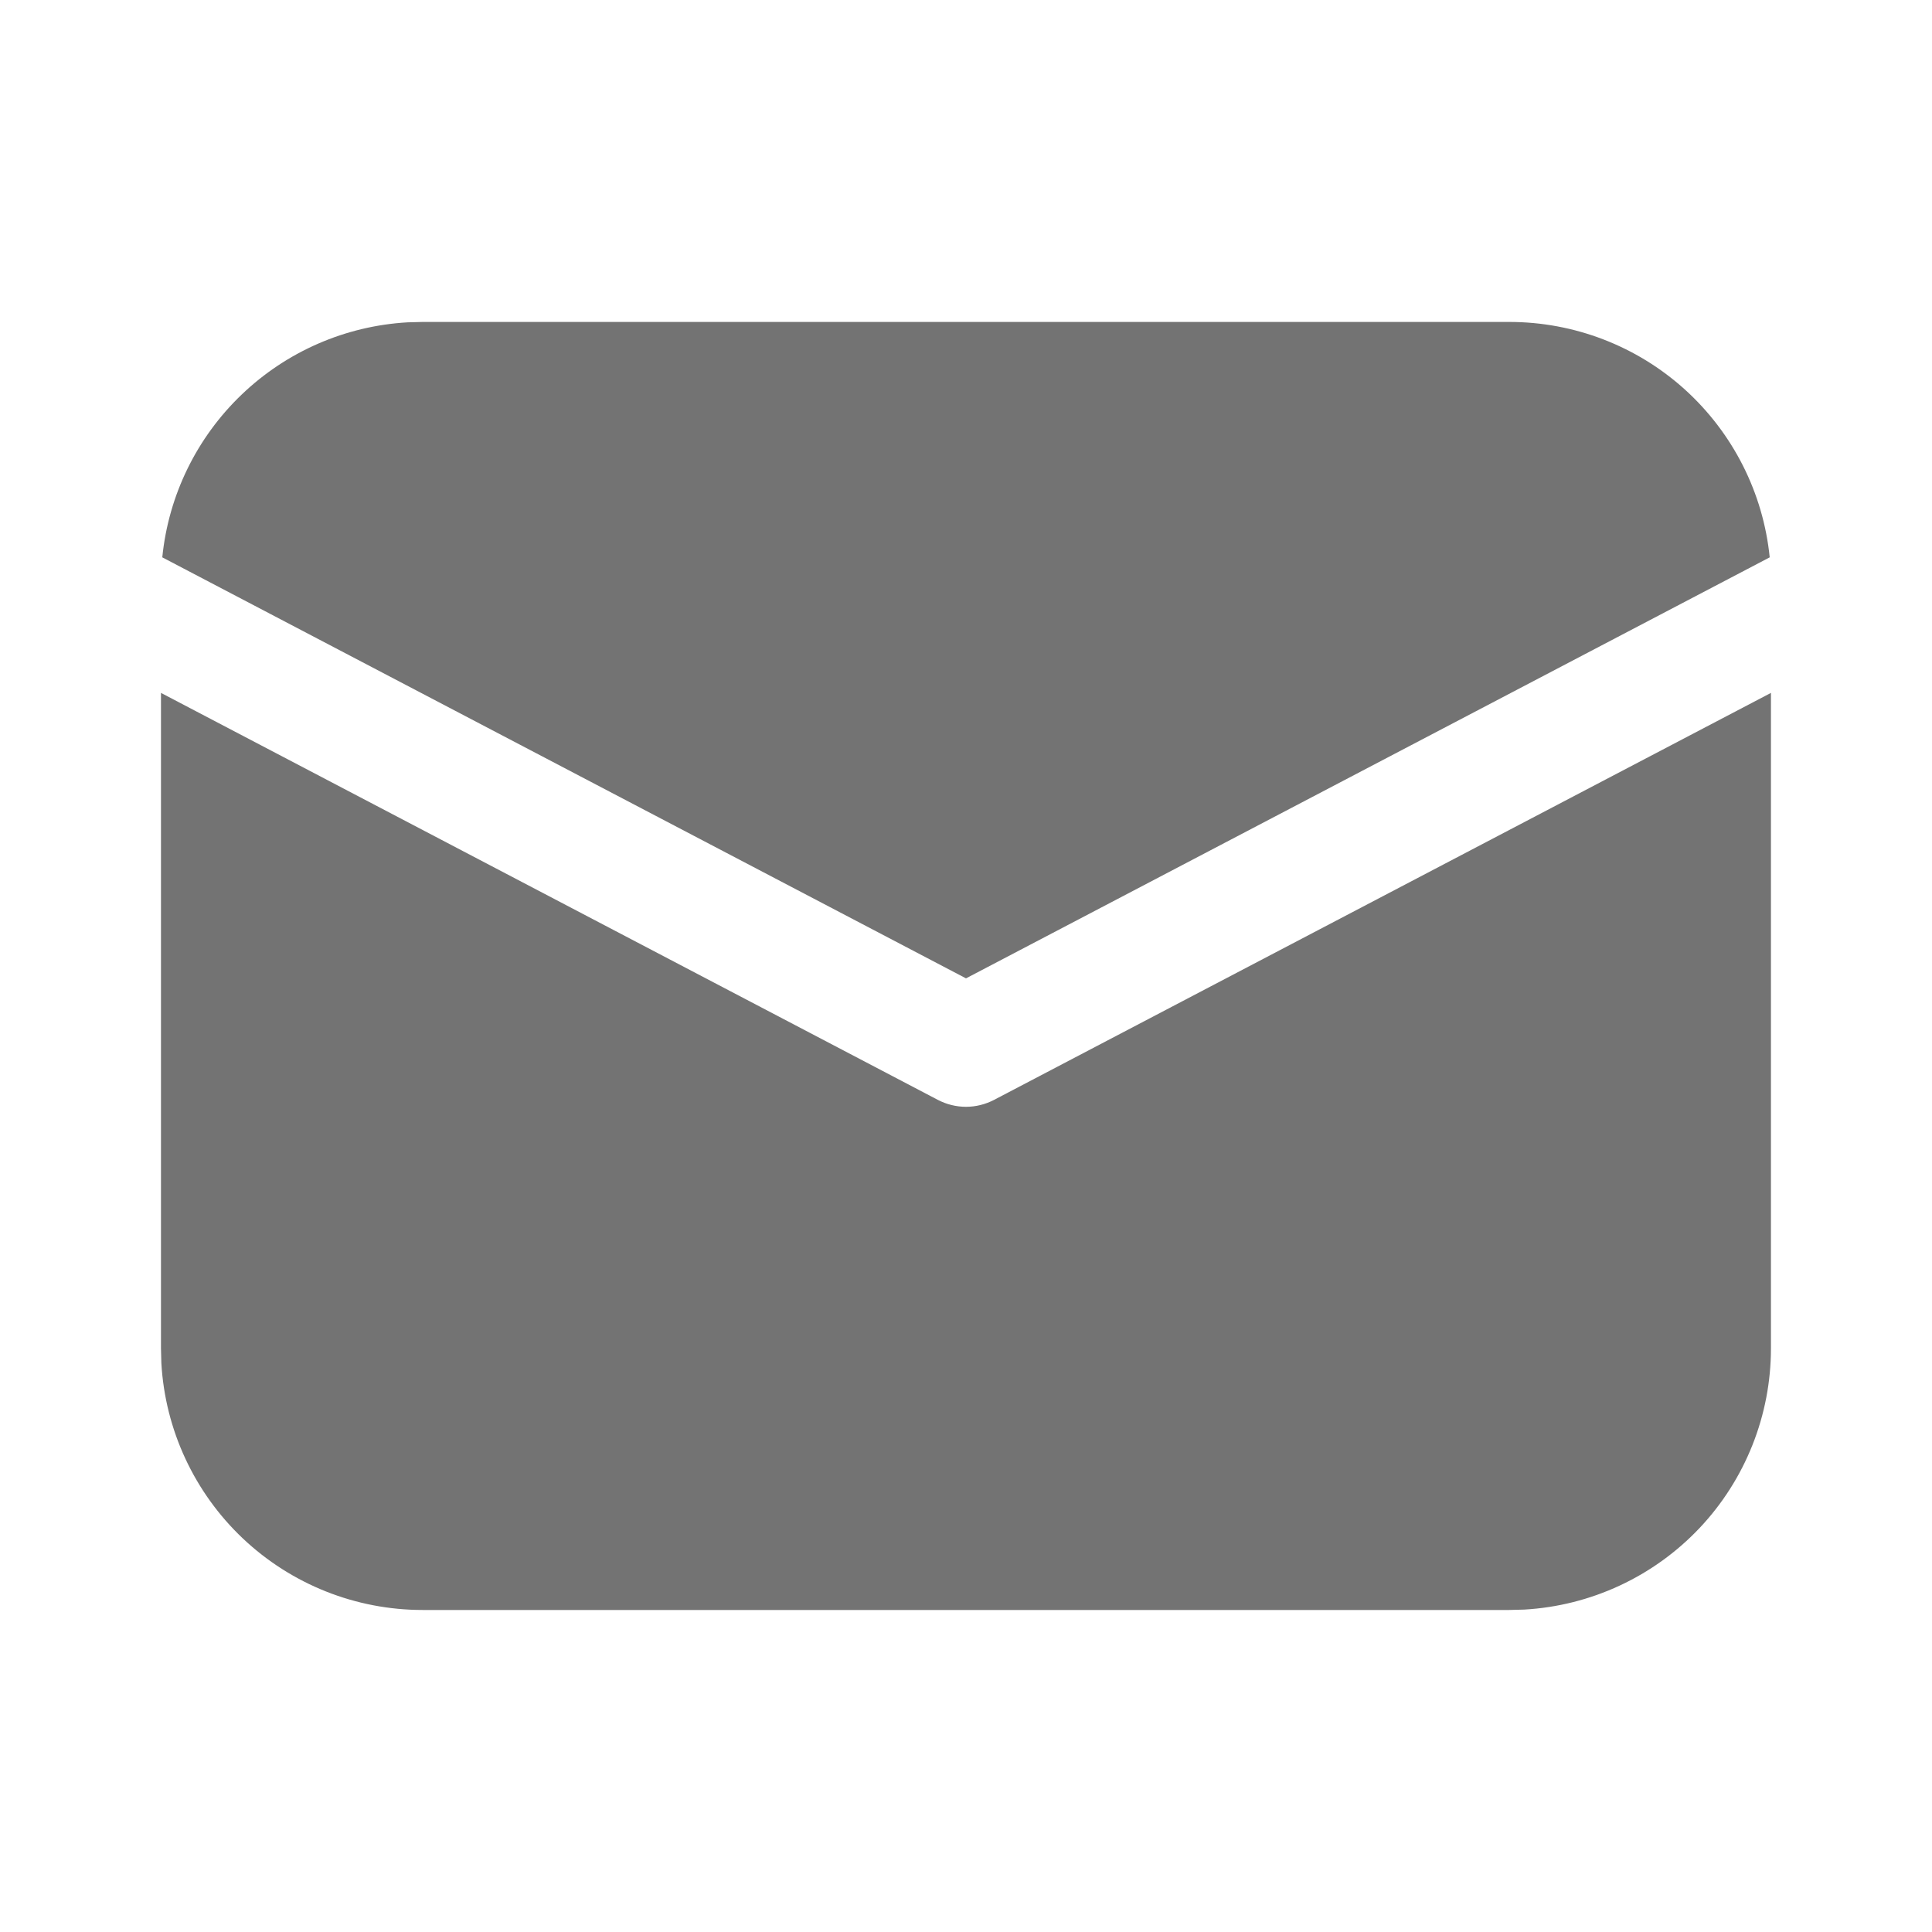 <svg width="25" height="25" viewBox="0 0 25 25" fill="none" xmlns="http://www.w3.org/2000/svg">
<path d="M22.916 8.966V17.447C22.916 18.312 22.586 19.144 21.992 19.773C21.398 20.401 20.586 20.779 19.723 20.828L19.531 20.833H5.468C4.604 20.833 3.772 20.502 3.143 19.908C2.515 19.314 2.137 18.502 2.088 17.639L2.083 17.447V8.966L12.137 14.233C12.249 14.291 12.373 14.322 12.5 14.322C12.626 14.322 12.75 14.291 12.862 14.233L22.916 8.966ZM5.468 4.166H19.531C20.37 4.166 21.179 4.477 21.802 5.04C22.424 5.603 22.816 6.377 22.9 7.212L12.5 12.66L2.1 7.212C2.18 6.41 2.545 5.663 3.127 5.106C3.708 4.549 4.47 4.217 5.275 4.171L5.468 4.166Z" fill="#737373"/>
</svg>
